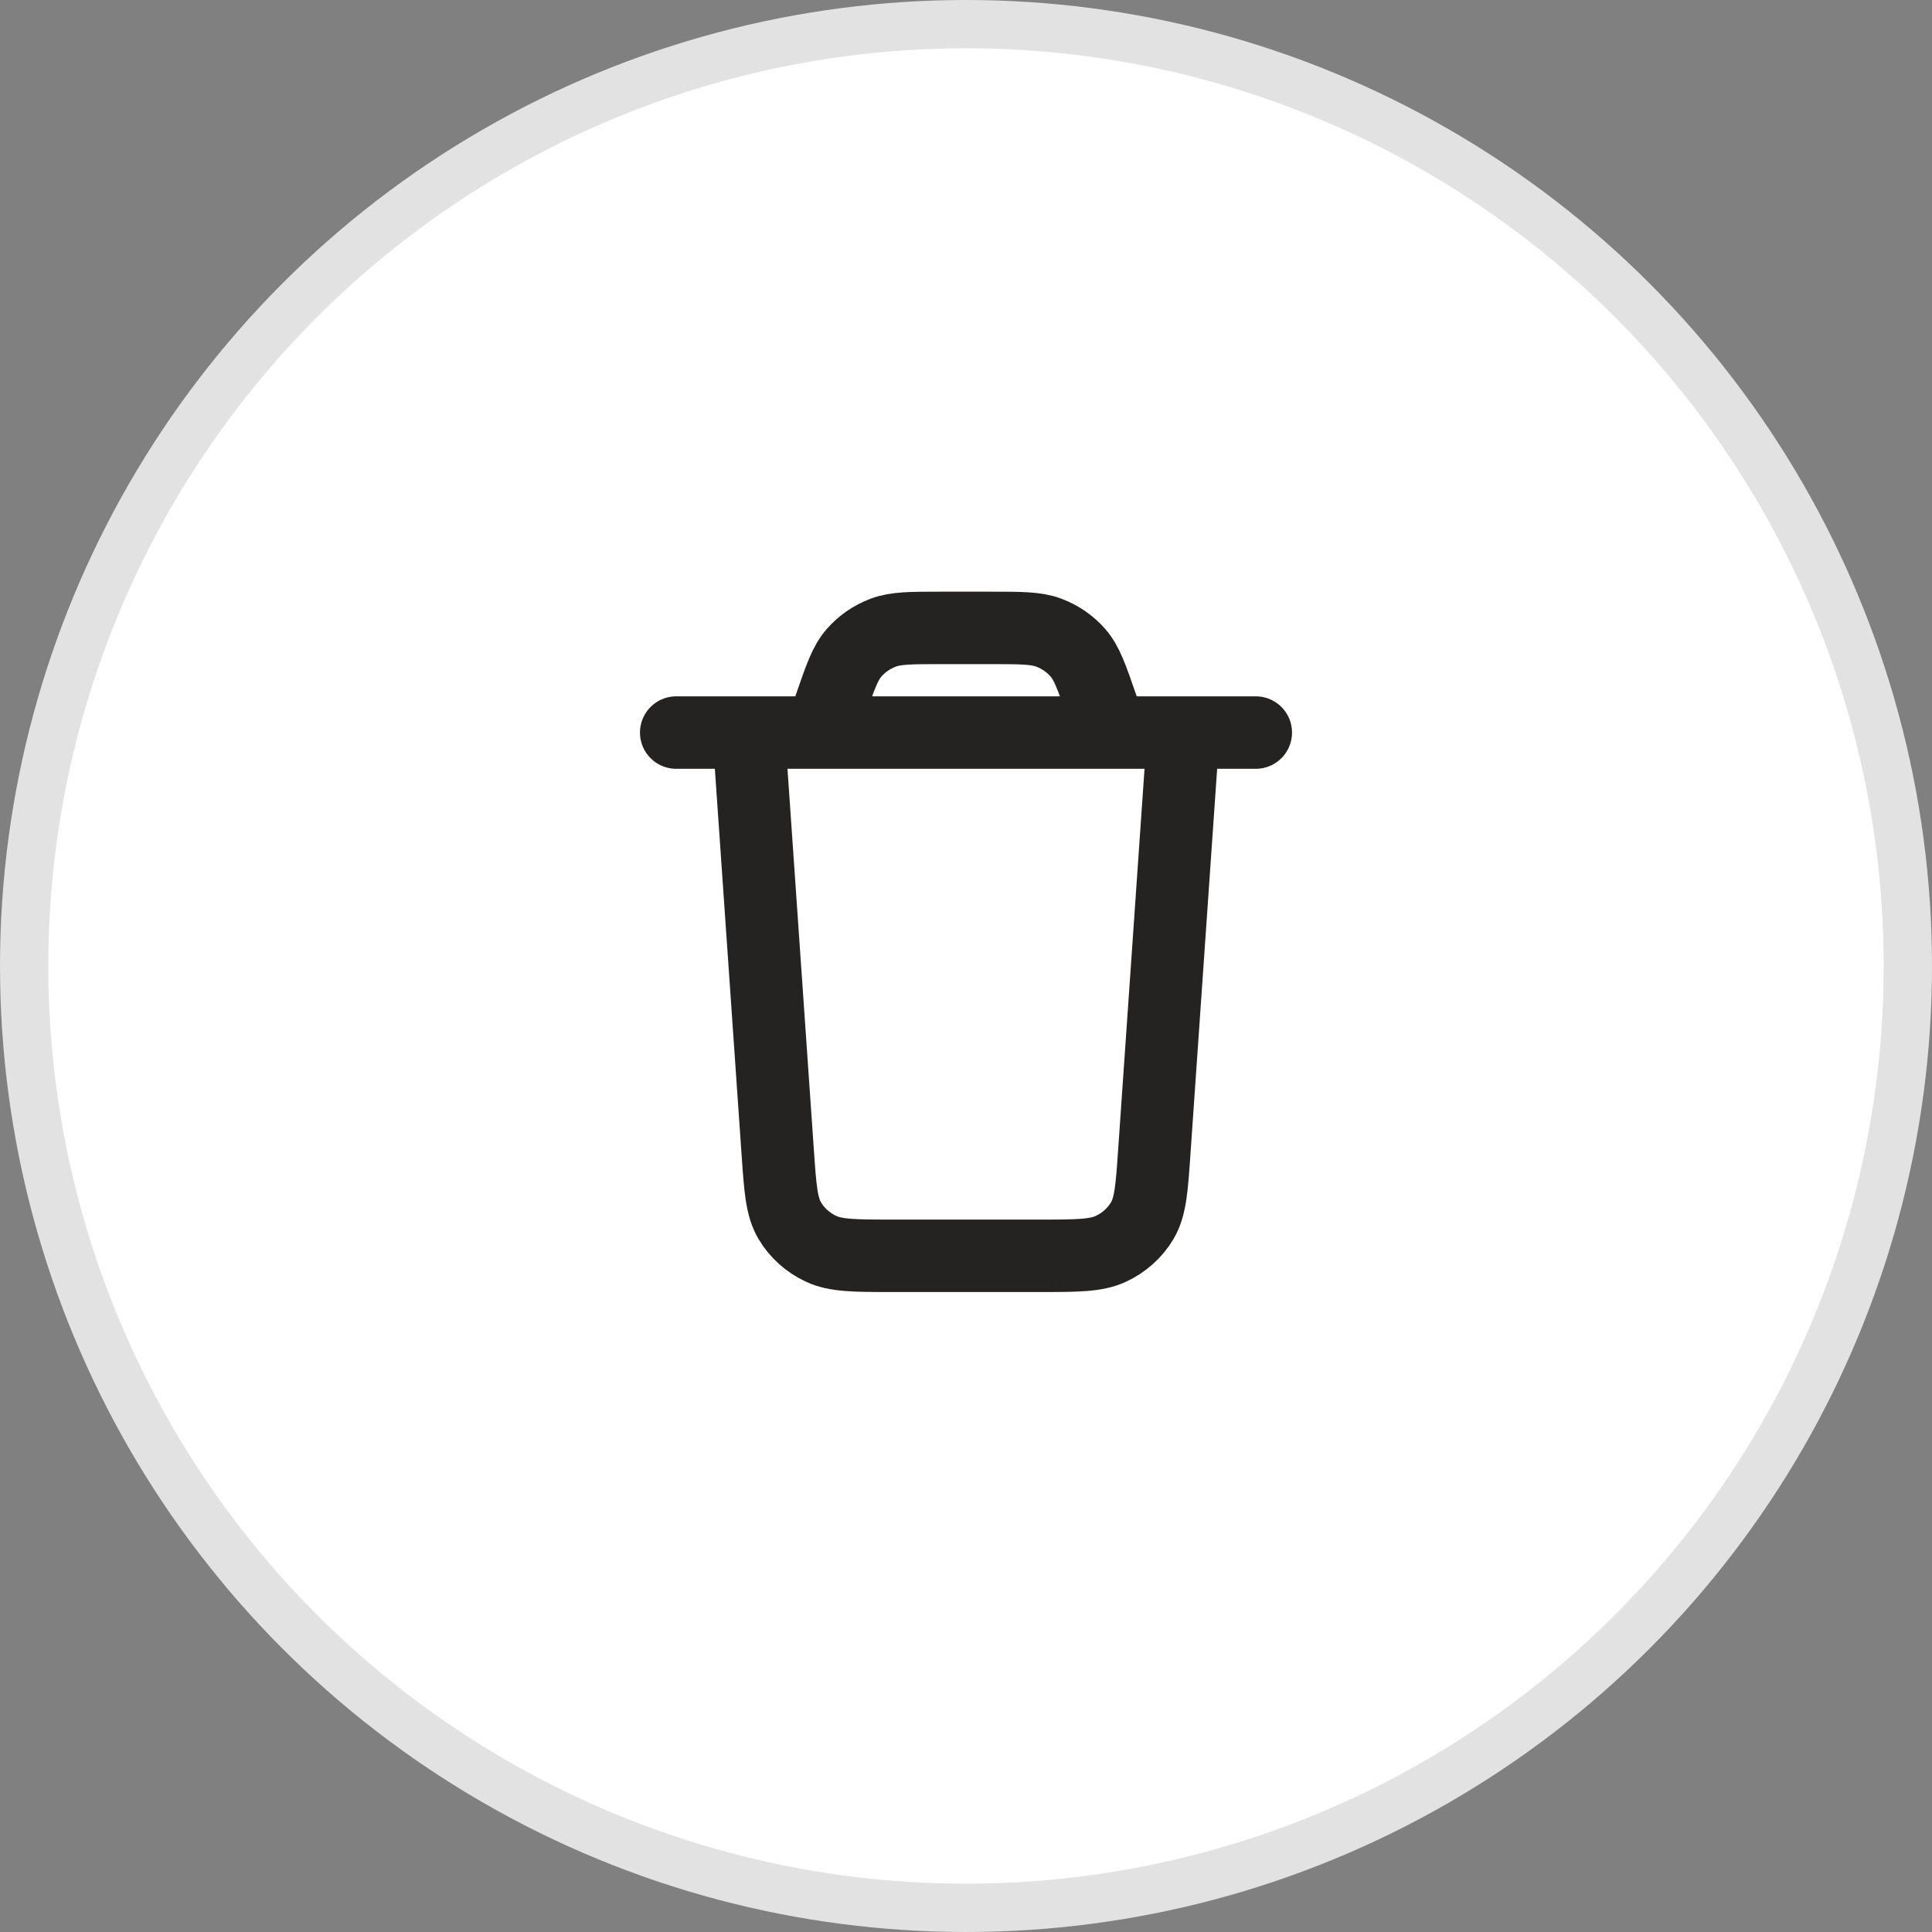 <svg width="40" height="40" viewBox="0 0 40 40" fill="none" xmlns="http://www.w3.org/2000/svg">
<rect x="0" y="0" width="40" height="40" fill="#808080" stroke="none"/>
<circle cx="20" cy="20" r="19.5" fill="white" stroke="#E2E2E2"/>
<path d="M24.5 15.167L23.899 23.843C23.847 24.602 23.82 24.983 23.65 25.271C23.5 25.524 23.274 25.728 23.001 25.855C22.691 26 22.296 26 21.505 26H18.495C17.704 26 17.309 26 16.999 25.855C16.726 25.728 16.5 25.524 16.35 25.271C16.18 24.983 16.153 24.602 16.101 23.843L15.5 15.167M14 15.167H26M23 15.167L22.797 14.58C22.6 14.012 22.502 13.728 22.32 13.518C22.158 13.332 21.952 13.189 21.718 13.1C21.453 13 21.142 13 20.52 13H19.48C18.858 13 18.547 13 18.282 13.1C18.048 13.189 17.842 13.332 17.68 13.518C17.498 13.728 17.4 14.012 17.203 14.58L17 15.167" stroke="#252321" stroke-width="1.5" stroke-linecap="round" stroke-linejoin="round"/>
</svg>
